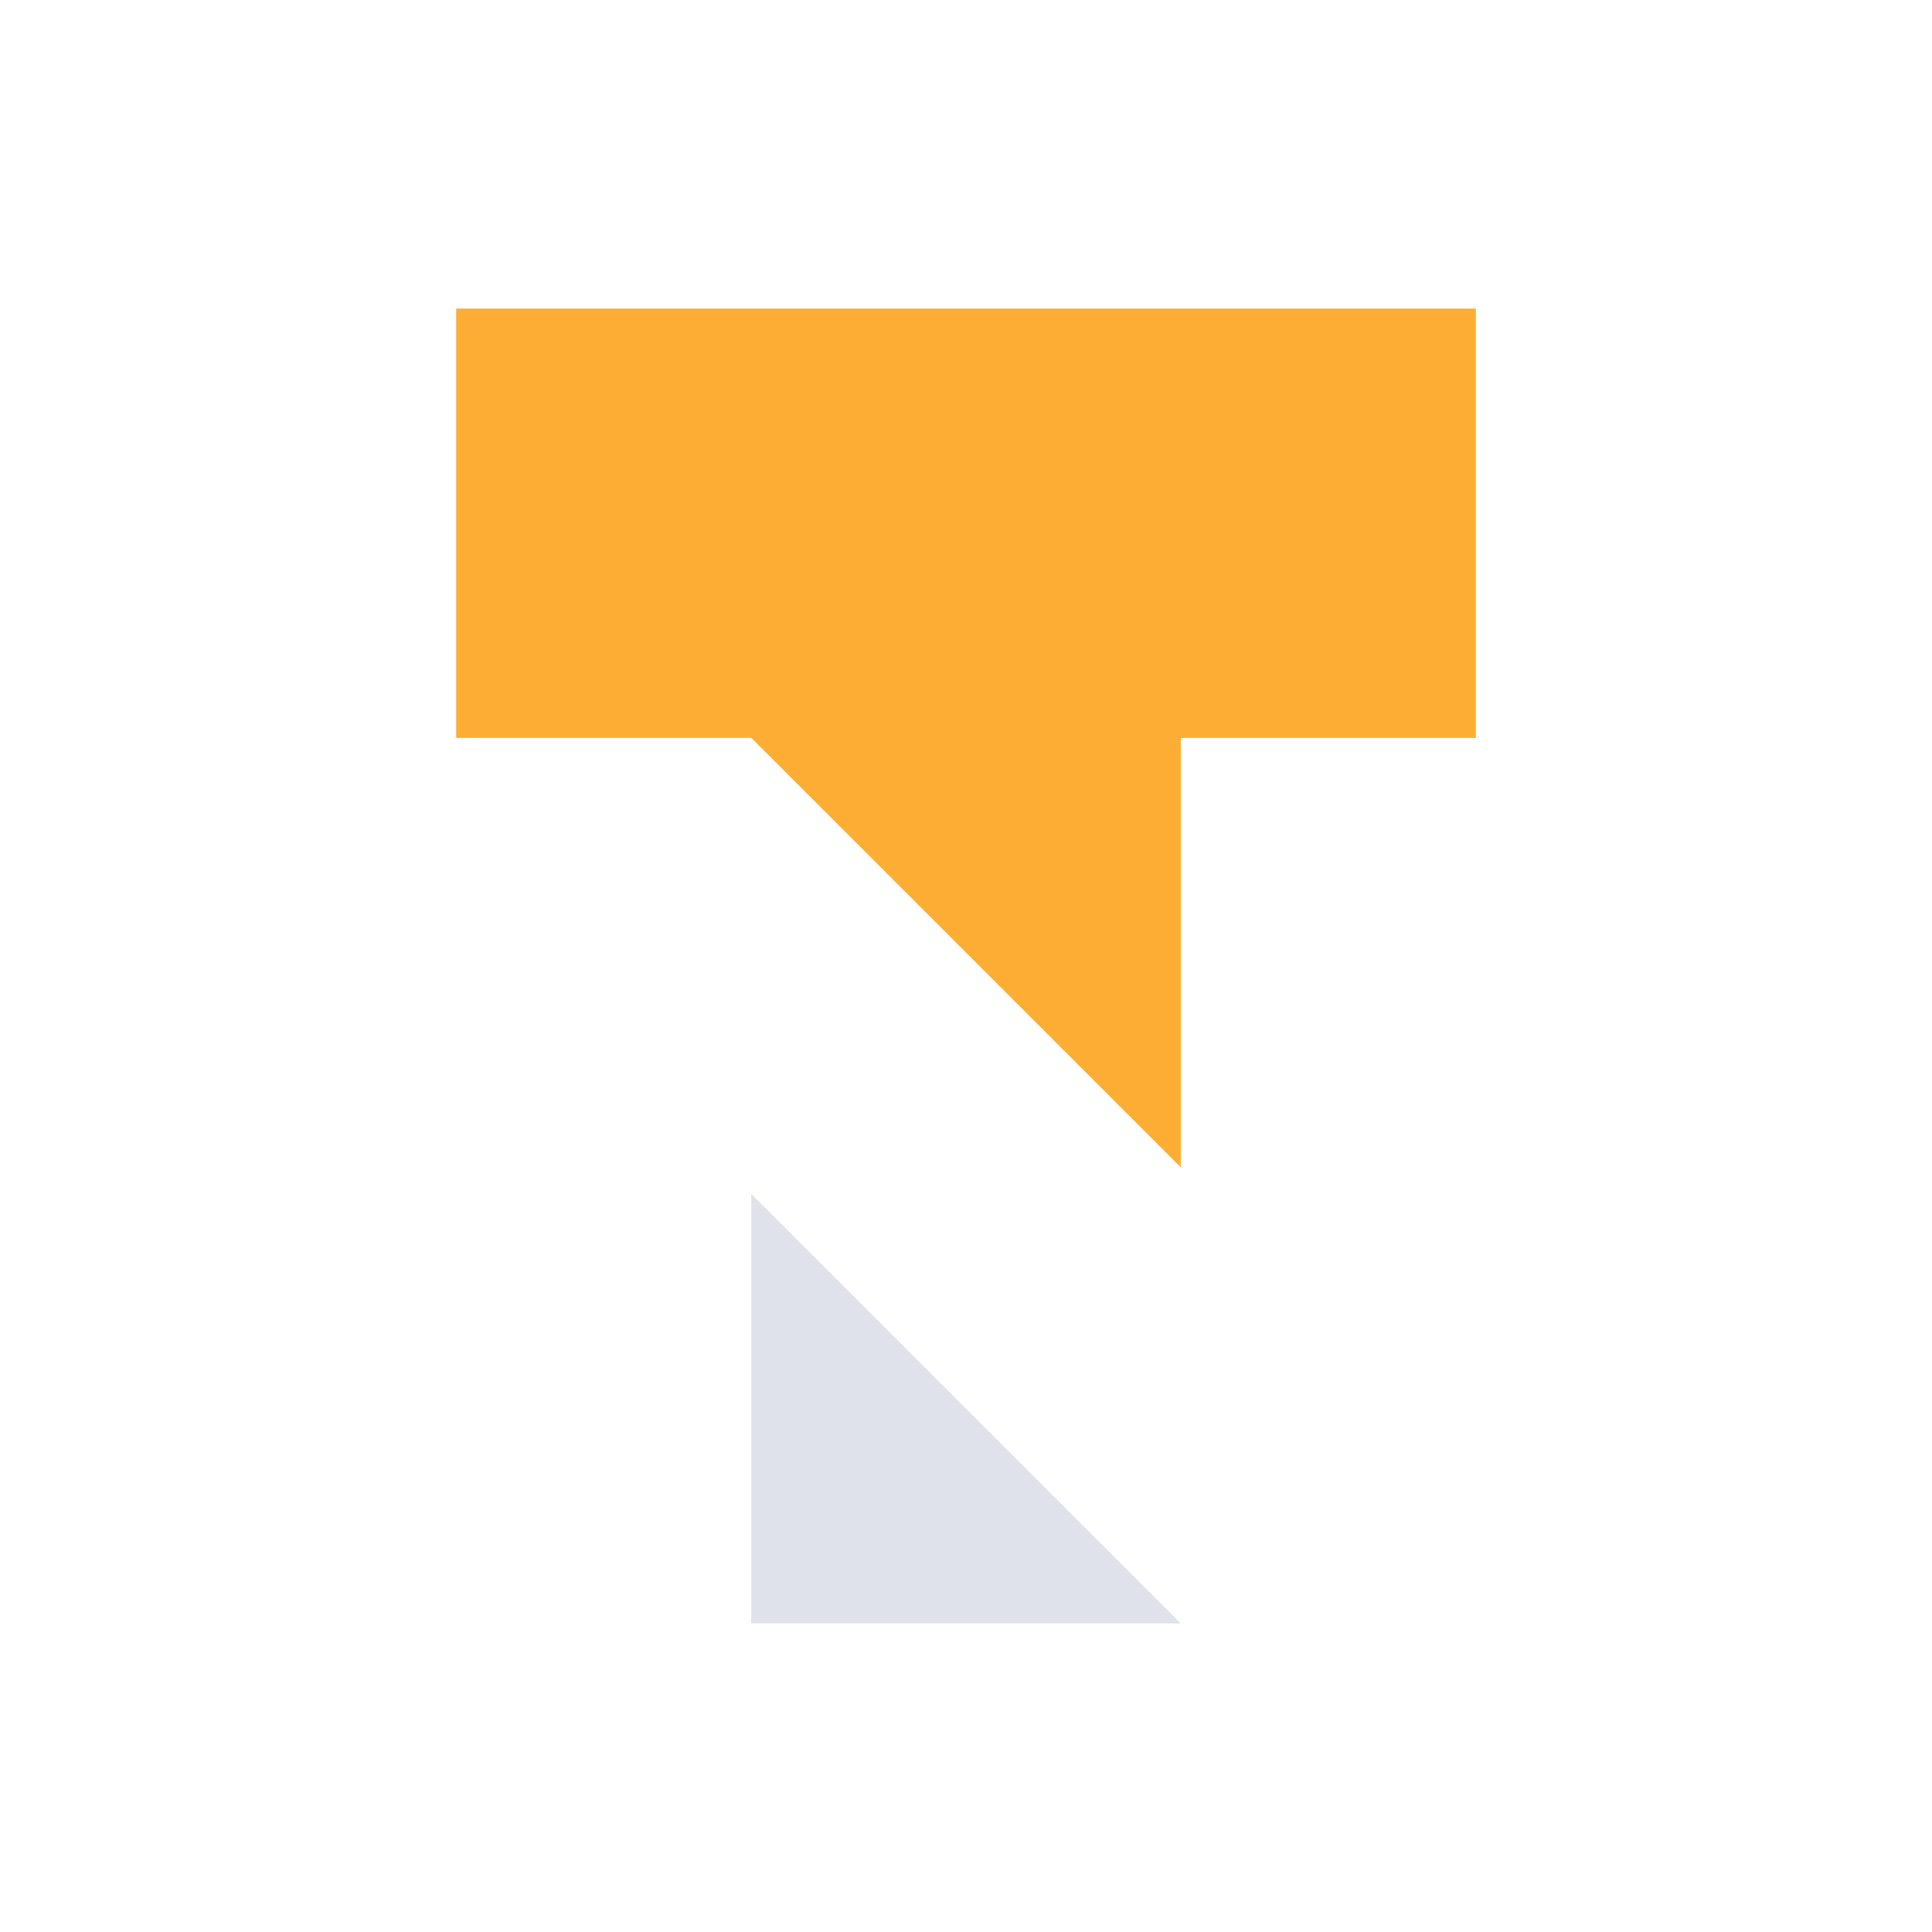 <svg xmlns="http://www.w3.org/2000/svg" viewBox="0 0 144 144"><defs><style>.a{fill:#dfe2eb;}.b{fill:#fdad33;}</style></defs><title>TN_Icon-full_transparent</title><polygon class="a" points="56 121 88 121 56 89 56 121"/><polygon class="b" points="34 55 56 55 88 87 88 55 110 55 110 23 34 23 34 55"/></svg>